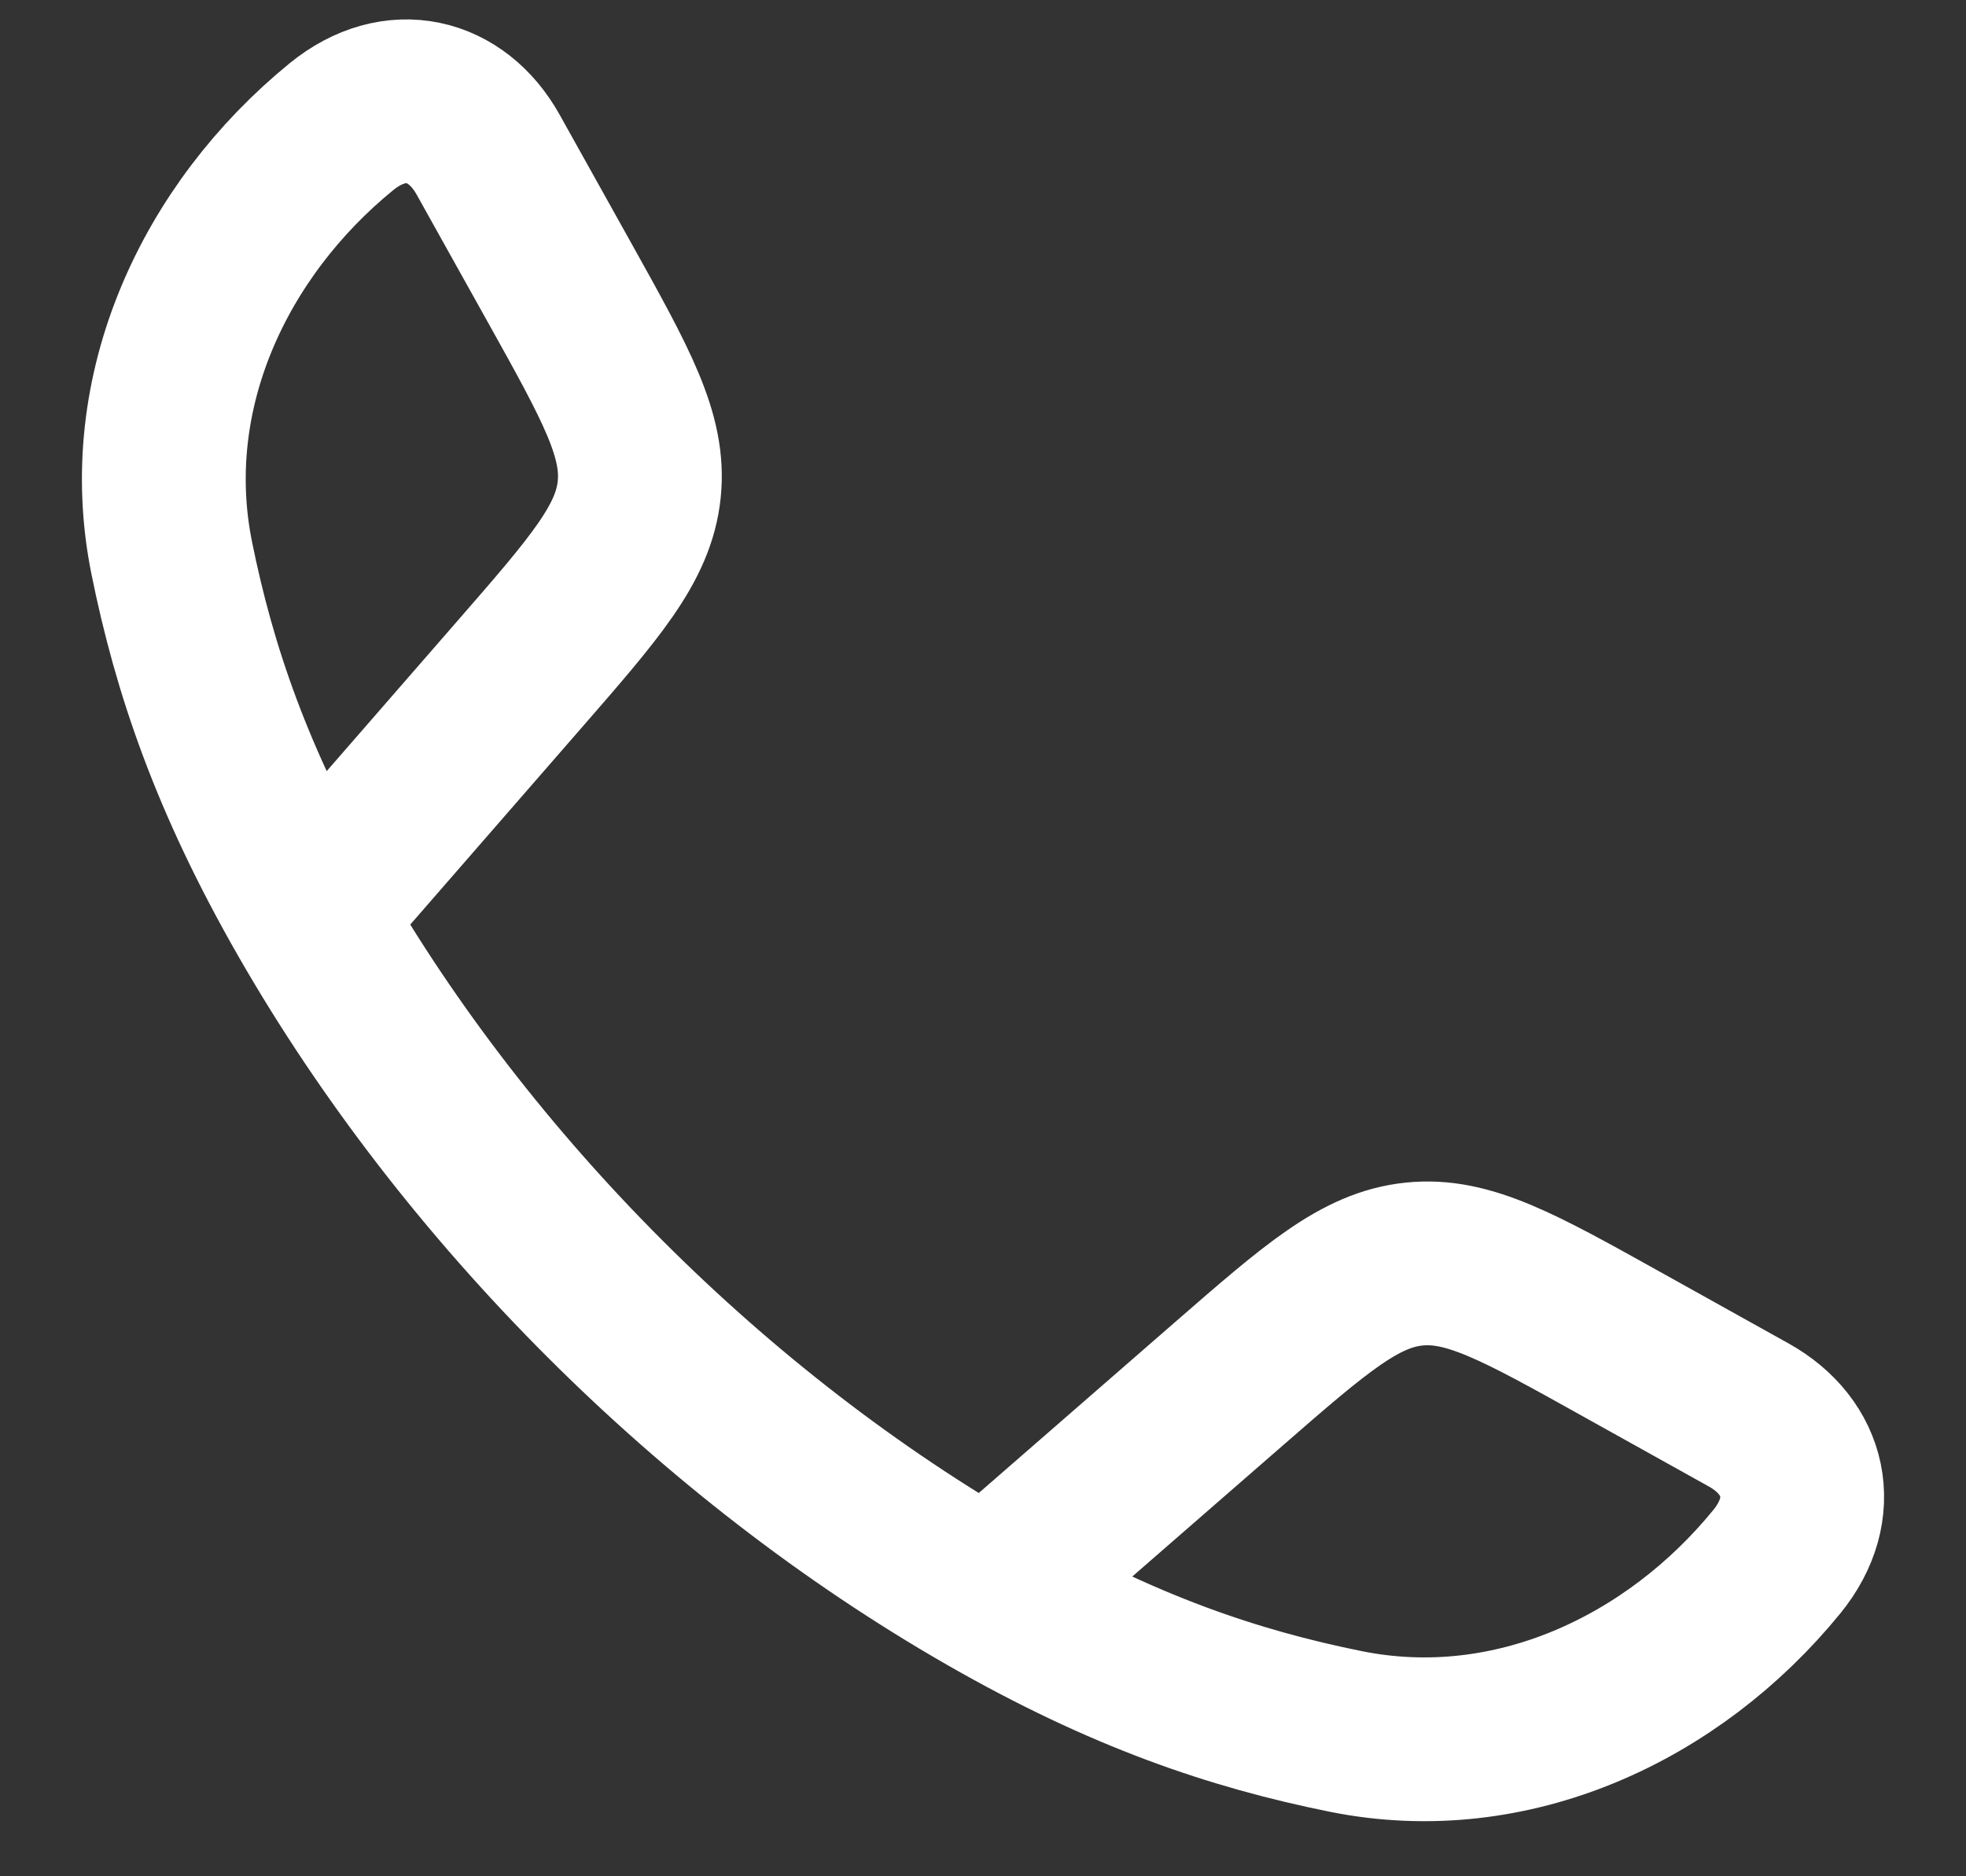 <svg width="22" height="21" viewBox="0 0 22 21" fill="none" xmlns="http://www.w3.org/2000/svg">
<rect x="0" y="0" width="22" height="21" fill="#333333" stroke="none"/>
<path d="M3.463 10.248C2.594 8.732 2.174 7.495 1.921 6.241C1.547 4.386 2.403 2.574 3.822 1.417C4.422 0.929 5.109 1.096 5.463 1.732L6.264 3.168C6.898 4.306 7.215 4.875 7.153 5.478C7.09 6.082 6.662 6.573 5.806 7.556L3.463 10.248ZM3.463 10.248C5.222 13.315 7.982 16.077 11.053 17.838M11.053 17.838C12.568 18.707 13.806 19.126 15.06 19.379C16.915 19.753 18.727 18.897 19.883 17.479C20.372 16.879 20.205 16.192 19.569 15.837L18.133 15.037C16.994 14.402 16.425 14.085 15.822 14.148C15.219 14.211 14.727 14.639 13.745 15.494L11.053 17.838Z" stroke="white" stroke-width="1.833" stroke-linejoin="round"/>
</svg>
